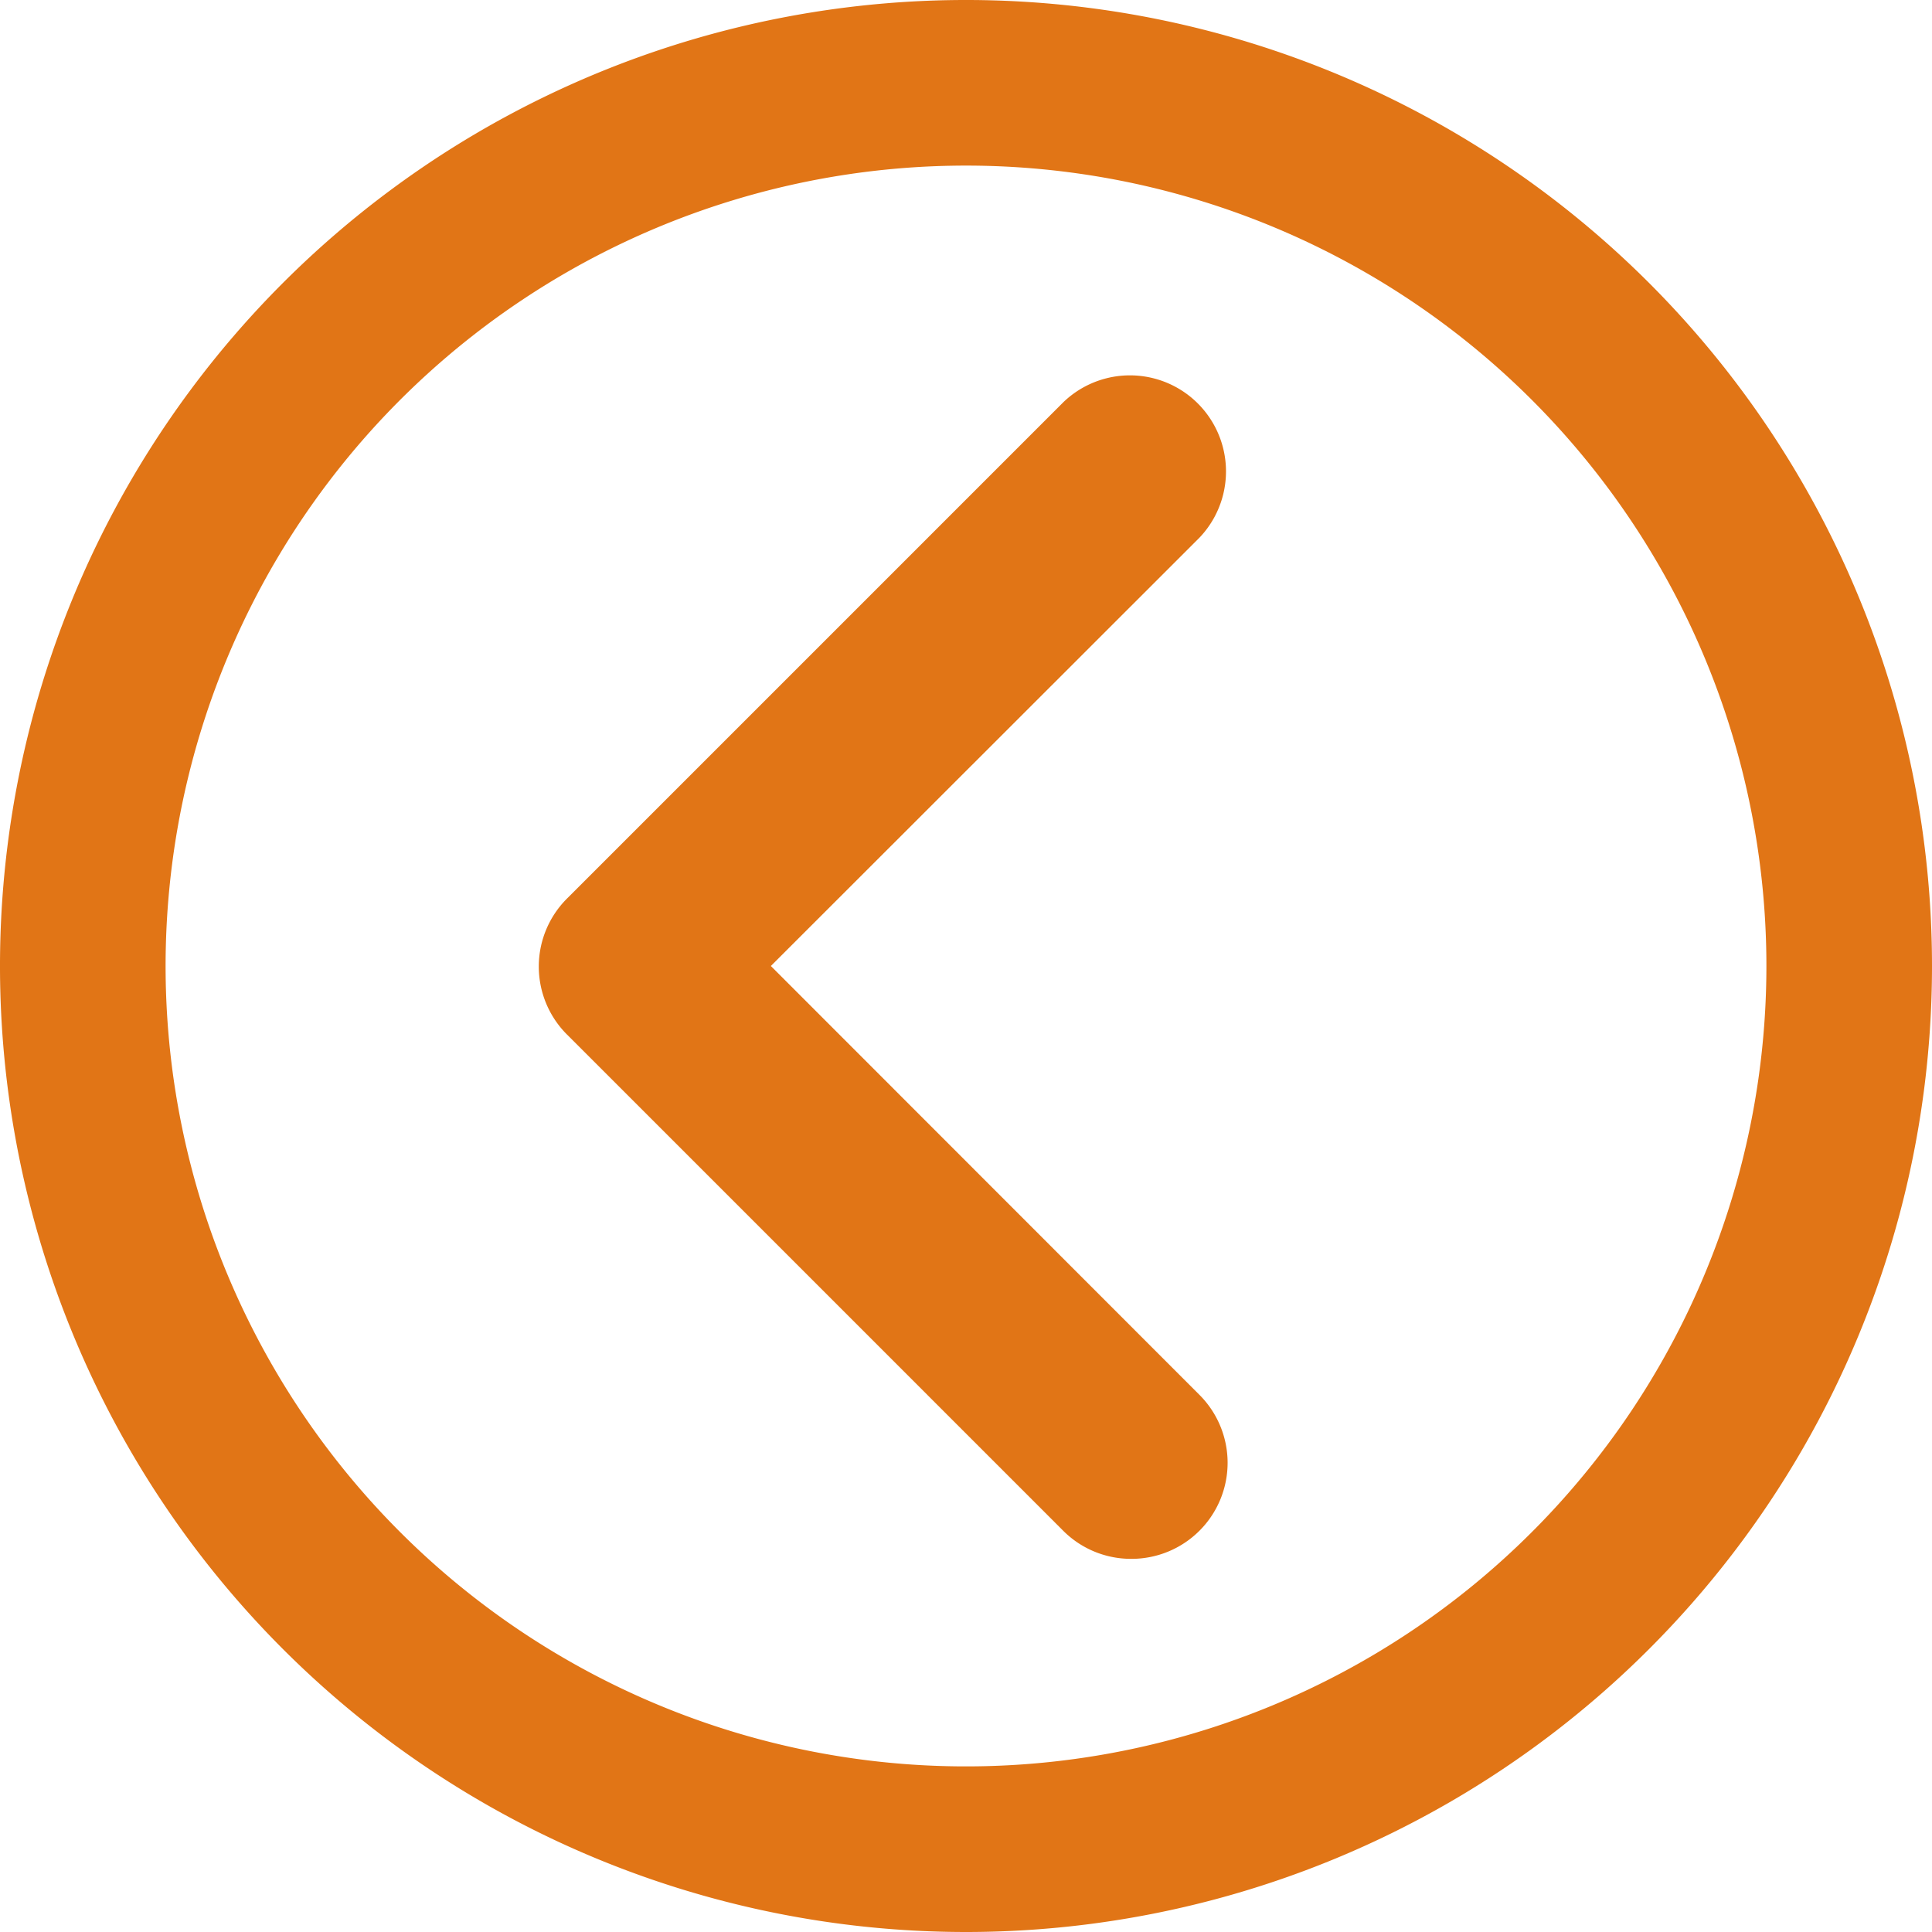 <svg xmlns="http://www.w3.org/2000/svg" viewBox="0 0 70 70"><defs><style>.a{fill:#e17516;}</style></defs><title>Artboard 1</title><path class="a" d="M35,70A35,35,0,1,1,70,35,35,35,0,0,1,35,70ZM35,6A29,29,0,1,0,64,35,29,29,0,0,0,35,6Z"/><path class="a" d="M41,56.48a3.47,3.47,0,0,1-2.46-1l-18-18a3.48,3.48,0,0,1,0-4.92l18-18a3.48,3.48,0,0,1,4.92,4.92L27.93,35,43.46,50.54A3.48,3.48,0,0,1,41,56.48Z"/></svg>